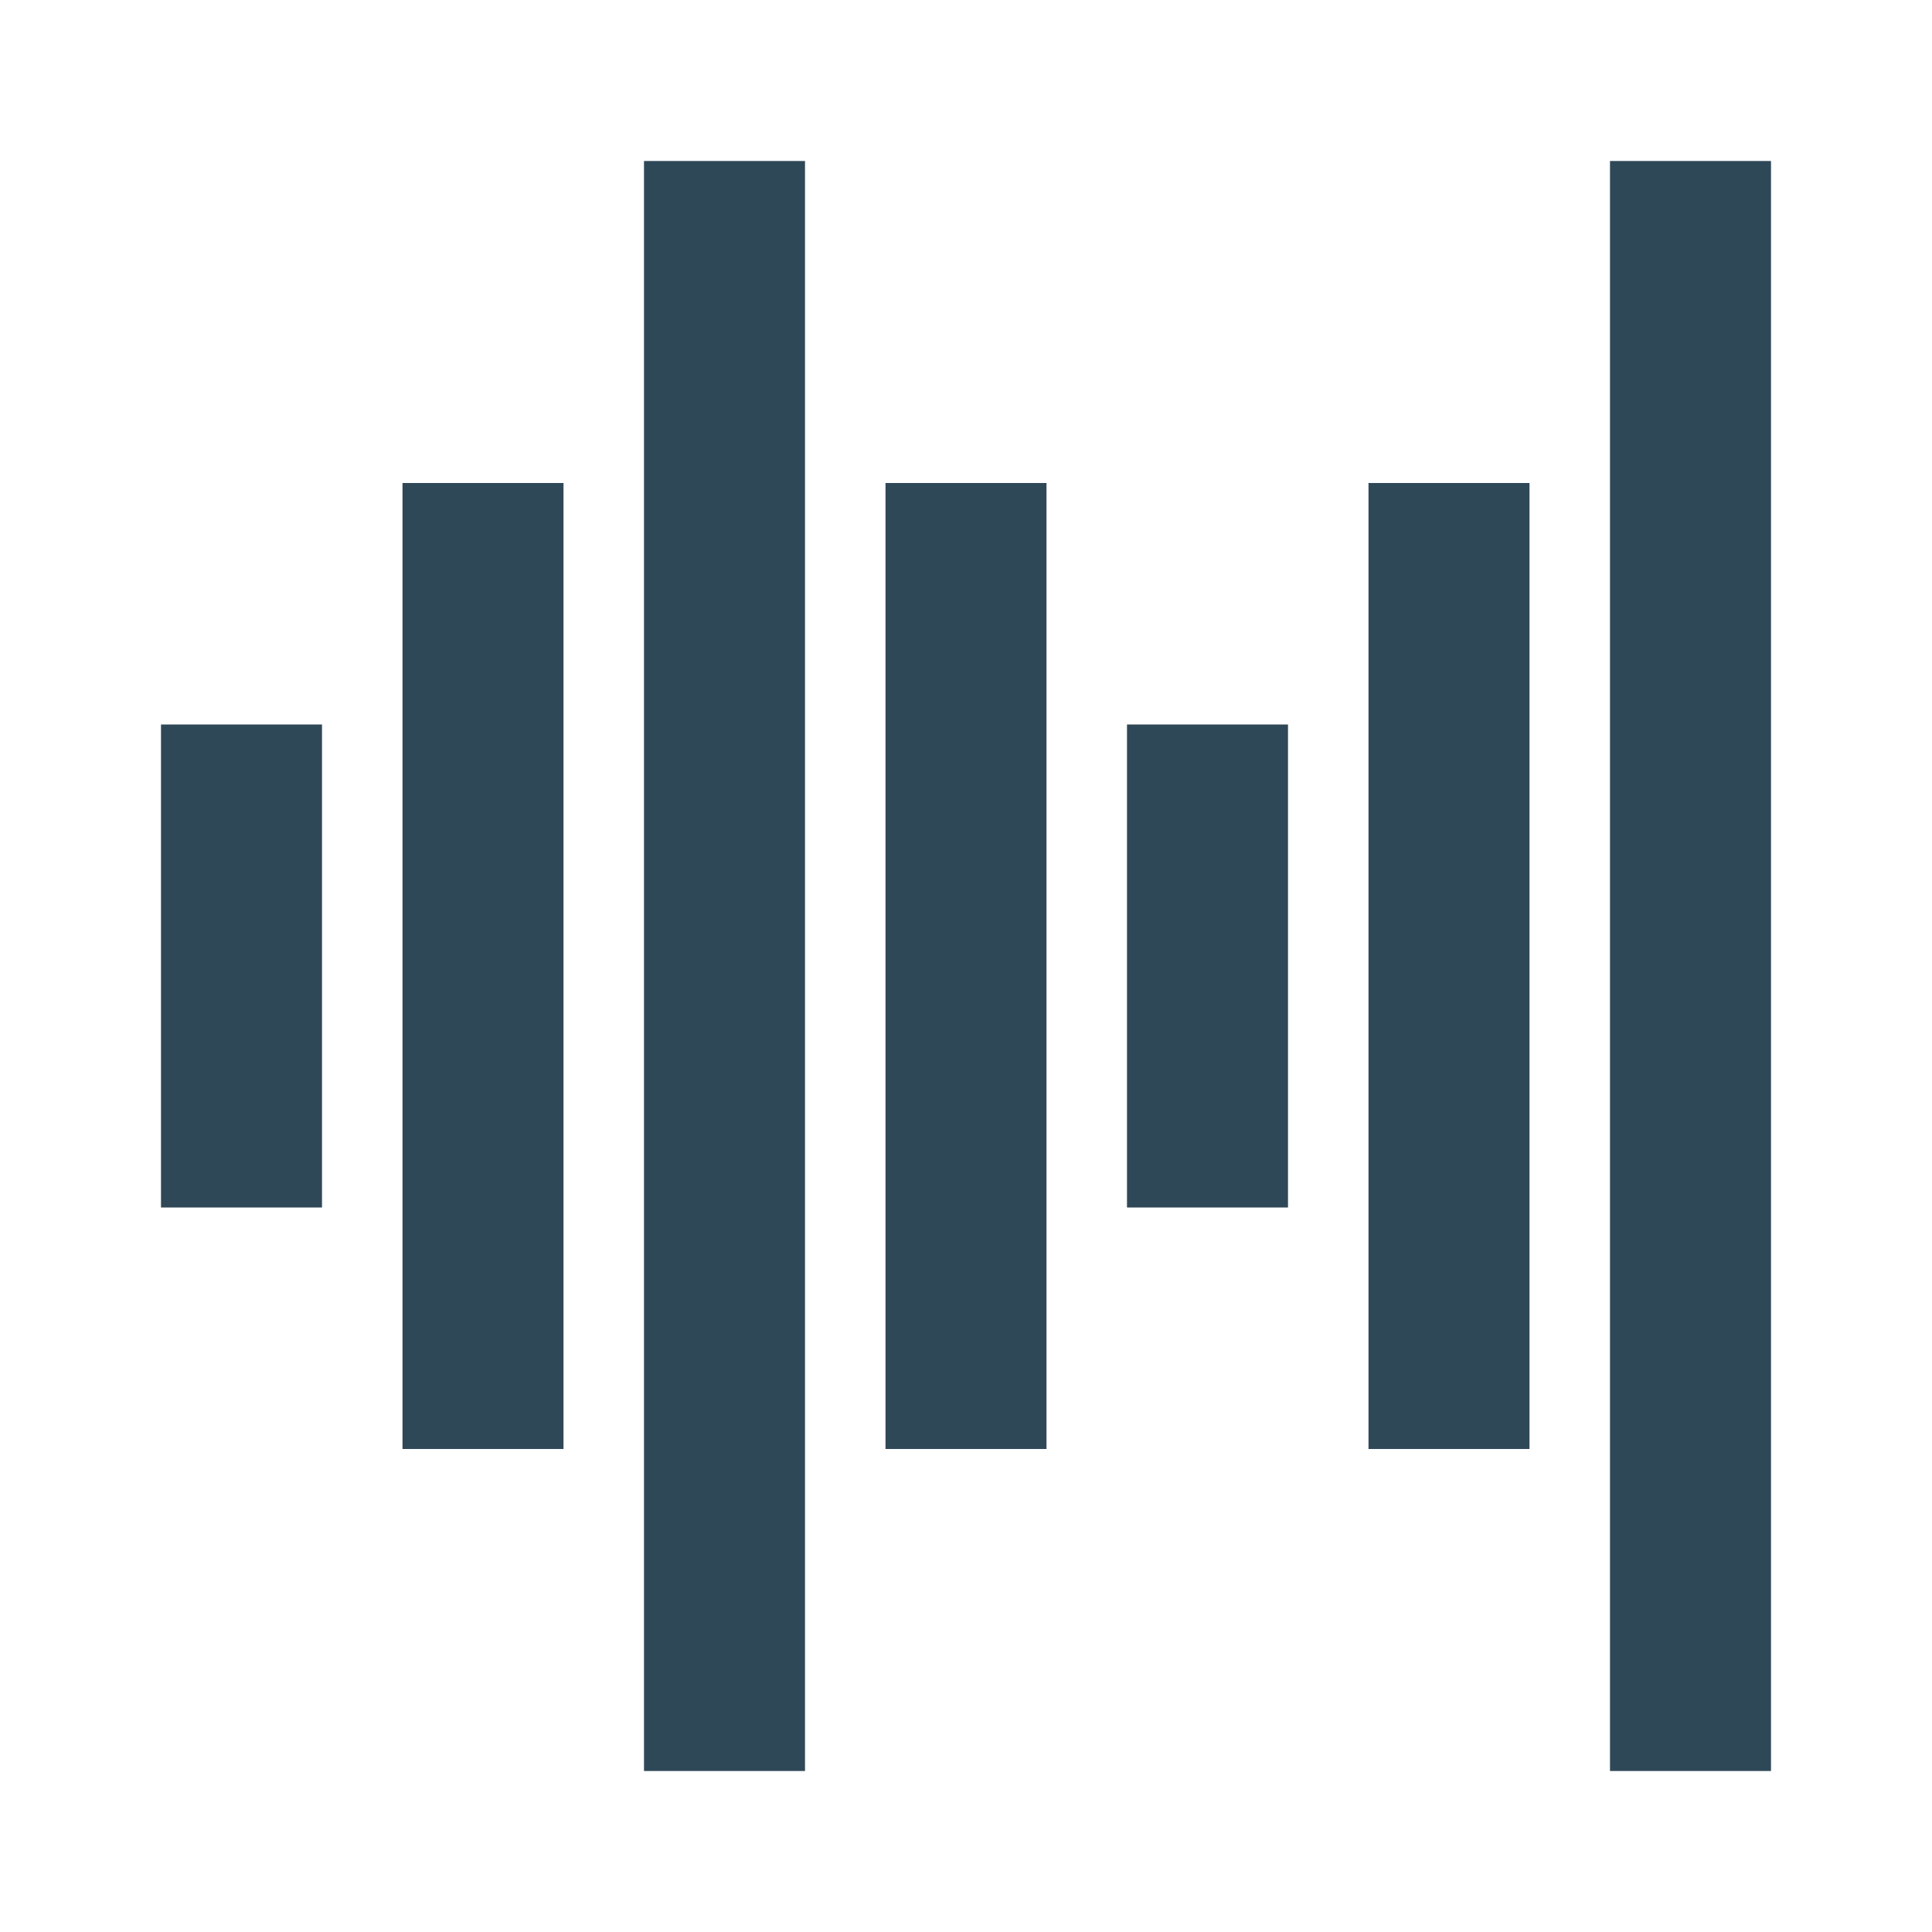 <svg width="24" height="24" viewBox="0 0 24 24" fill="none" xmlns="http://www.w3.org/2000/svg">
<path d="M8 2V22H10V2H8ZM20 2V22H22V2H20ZM5 6V18H7V6H5ZM11 6V18H13V6H11ZM17 6V18H19V6H17ZM2 9V15H4V9H2ZM14 9V15H16V9H14Z" fill="#2F4858"/>
</svg>

